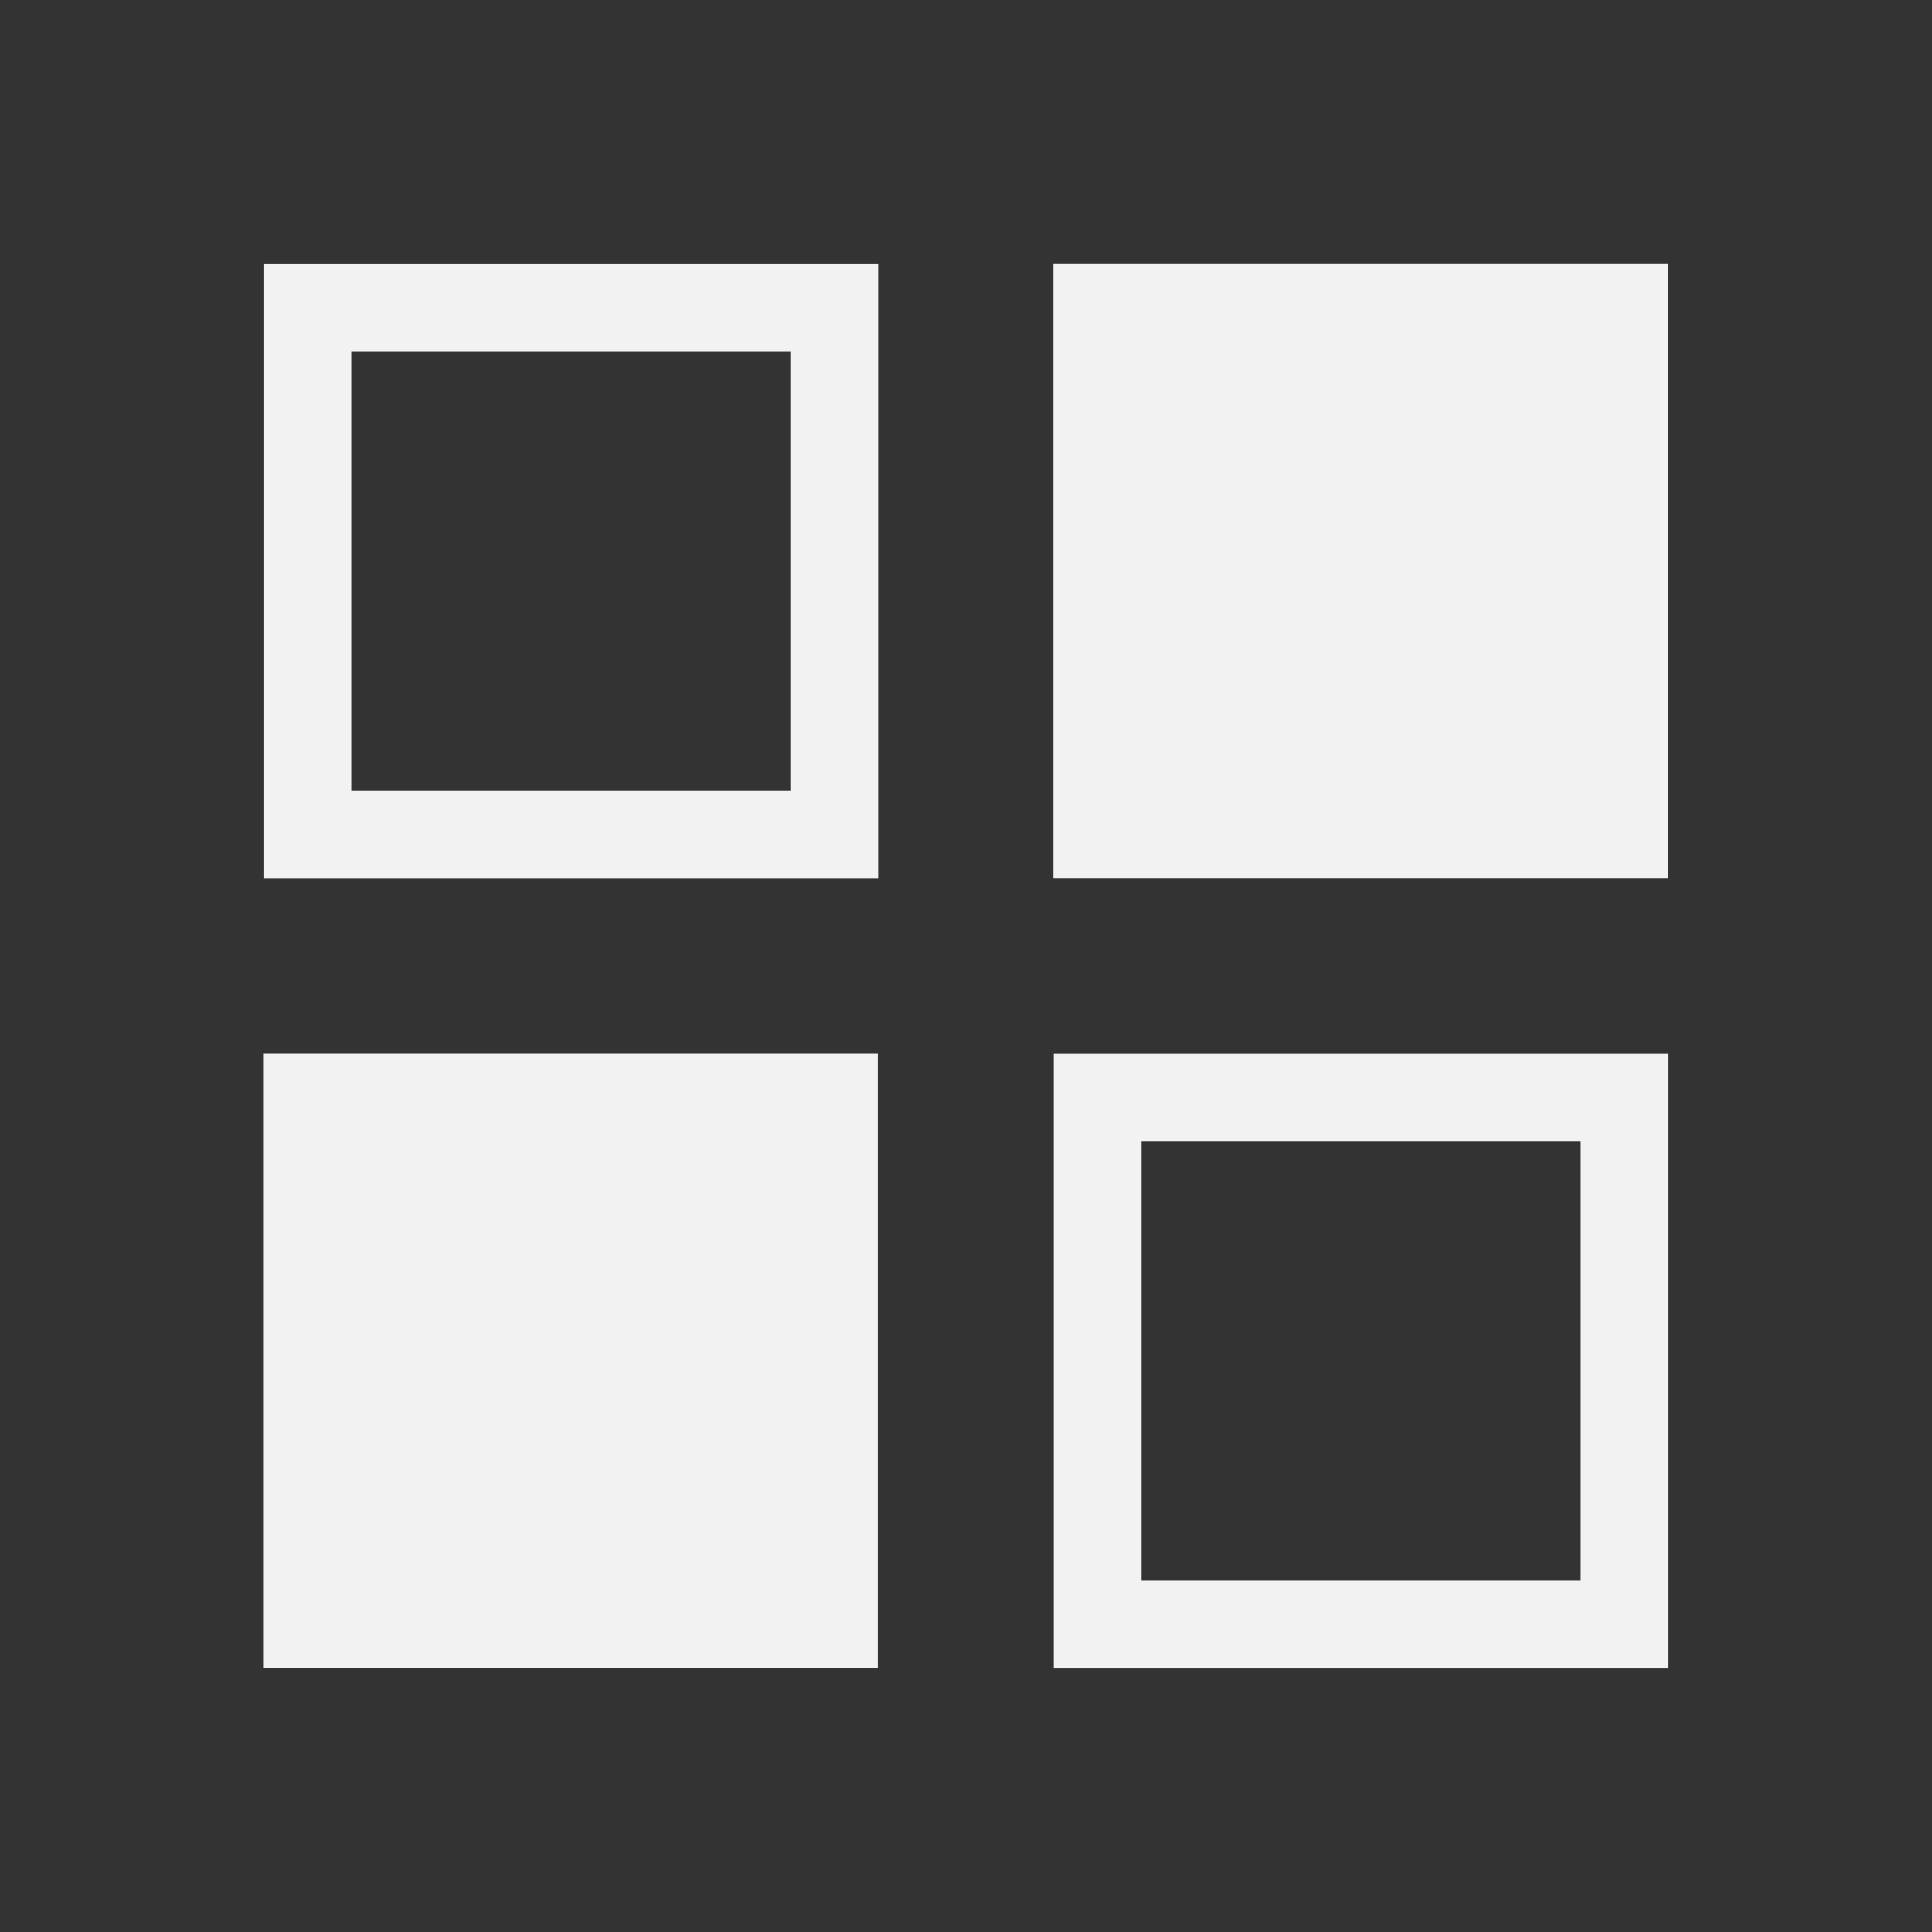 <?xml version="1.0" encoding="UTF-8" standalone="no"?>
<svg xmlns="http://www.w3.org/2000/svg" width="22" height="22" version="1.1">
 <rect width="100%" height="100%" fill="#333333" stroke="none"/>
 <g transform="translate(-421.714,-525.791)">
  <path style="fill:#f2f2f2;fill-opacity:1;" d="M 3 3 L 3 10 L 10 10 L 10 3 L 3 3 z M 4 4 L 9 4 L 9 9 L 4 9 L 4 4 z" transform="translate(421.714,525.791)"/>
  <rect y="-544.79" x="424.71" height="7" width="7" style="fill:#f2f2f2;fill-opacity:1;" transform="scale(1,-1)"/>
  <rect y="528.79" x="433.71" height="7" width="7" style="fill:#f2f2f2;fill-opacity:1;"/>
  <path style="fill:#f2f2f2;fill-opacity:1;" d="M 12 12 L 12 19 L 19 19 L 19 12 L 12 12 z M 13 13 L 18 13 L 18 18 L 13 18 L 13 13 z" transform="translate(421.714,525.791)"/>
 </g>
</svg>
